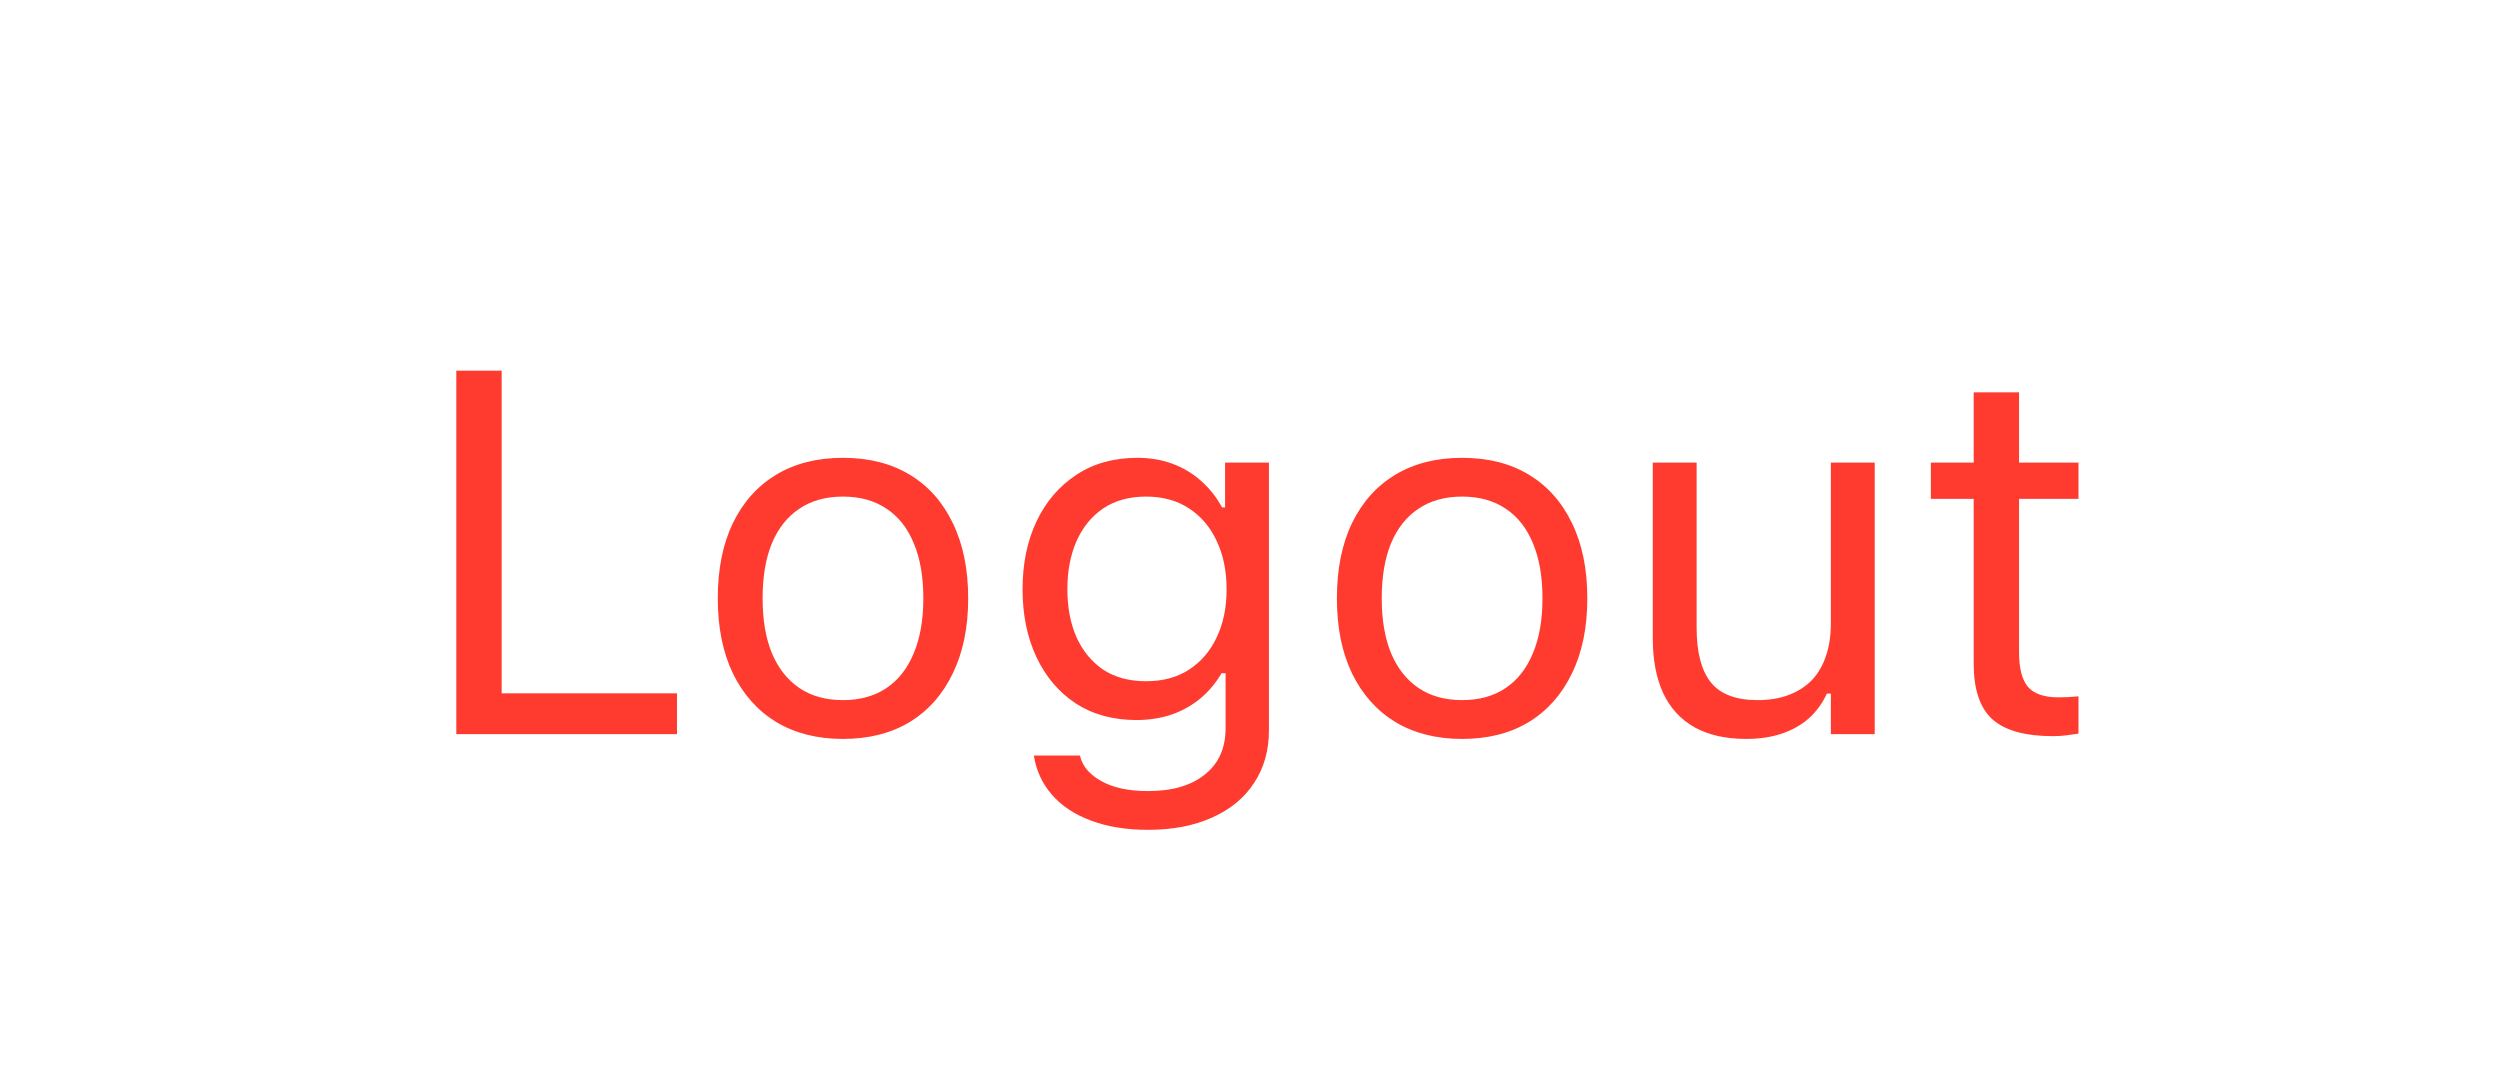 <svg width="63" height="27" viewBox="0 0 63 27" fill="none" xmlns="http://www.w3.org/2000/svg">
<g filter="url(#filter0_dd_513_7158)">
<rect x="3" y="2" width="57" height="22" rx="5" fill="white"/>
<path d="M11.499 18V8.84H12.642V16.972H17.06V18H11.499ZM21.243 18.121C20.595 18.121 20.035 17.979 19.561 17.695C19.091 17.408 18.727 16.999 18.469 16.47C18.215 15.941 18.088 15.313 18.088 14.585V14.572C18.088 13.84 18.215 13.21 18.469 12.681C18.727 12.152 19.091 11.745 19.561 11.462C20.035 11.178 20.595 11.037 21.243 11.037C21.894 11.037 22.455 11.178 22.925 11.462C23.395 11.745 23.756 12.152 24.01 12.681C24.268 13.21 24.398 13.84 24.398 14.572V14.585C24.398 15.313 24.268 15.941 24.01 16.47C23.756 16.999 23.395 17.408 22.925 17.695C22.455 17.979 21.894 18.121 21.243 18.121ZM21.243 17.143C21.674 17.143 22.04 17.041 22.341 16.838C22.641 16.635 22.87 16.343 23.026 15.962C23.187 15.582 23.268 15.122 23.268 14.585V14.572C23.268 14.031 23.187 13.569 23.026 13.188C22.87 12.808 22.641 12.518 22.341 12.319C22.04 12.116 21.674 12.014 21.243 12.014C20.811 12.014 20.445 12.116 20.145 12.319C19.844 12.518 19.613 12.808 19.453 13.188C19.296 13.569 19.218 14.031 19.218 14.572V14.585C19.218 15.122 19.296 15.582 19.453 15.962C19.613 16.343 19.844 16.635 20.145 16.838C20.445 17.041 20.811 17.143 21.243 17.143ZM28.93 20.412C28.38 20.412 27.899 20.334 27.489 20.177C27.078 20.025 26.75 19.807 26.505 19.523C26.264 19.244 26.113 18.918 26.054 18.546L26.067 18.54H27.209L27.216 18.546C27.275 18.804 27.453 19.016 27.749 19.181C28.045 19.35 28.439 19.435 28.93 19.435C29.543 19.435 30.021 19.295 30.364 19.016C30.711 18.741 30.885 18.351 30.885 17.848V16.464H30.783C30.639 16.713 30.459 16.927 30.244 17.105C30.028 17.283 29.785 17.418 29.514 17.511C29.243 17.6 28.951 17.645 28.638 17.645C28.049 17.645 27.54 17.505 27.108 17.226C26.68 16.942 26.35 16.553 26.118 16.058C25.885 15.562 25.769 14.995 25.769 14.356V14.344C25.769 13.705 25.885 13.138 26.118 12.643C26.355 12.143 26.689 11.752 27.121 11.468C27.552 11.181 28.066 11.037 28.663 11.037C28.985 11.037 29.281 11.087 29.552 11.189C29.823 11.29 30.062 11.434 30.269 11.621C30.481 11.807 30.656 12.029 30.796 12.287H30.872V11.157H31.977V17.905C31.977 18.413 31.852 18.855 31.602 19.231C31.357 19.608 31.005 19.898 30.548 20.101C30.091 20.308 29.552 20.412 28.93 20.412ZM28.879 16.667C29.302 16.667 29.664 16.57 29.964 16.375C30.269 16.176 30.502 15.903 30.663 15.556C30.828 15.209 30.91 14.809 30.91 14.356V14.344C30.91 13.891 30.828 13.489 30.663 13.138C30.502 12.787 30.269 12.511 29.964 12.312C29.664 12.114 29.302 12.014 28.879 12.014C28.456 12.014 28.096 12.114 27.8 12.312C27.508 12.511 27.284 12.787 27.127 13.138C26.975 13.489 26.898 13.891 26.898 14.344V14.356C26.898 14.809 26.975 15.209 27.127 15.556C27.284 15.903 27.508 16.176 27.8 16.375C28.096 16.57 28.456 16.667 28.879 16.667ZM36.845 18.121C36.198 18.121 35.637 17.979 35.163 17.695C34.693 17.408 34.329 16.999 34.071 16.47C33.817 15.941 33.69 15.313 33.69 14.585V14.572C33.69 13.84 33.817 13.21 34.071 12.681C34.329 12.152 34.693 11.745 35.163 11.462C35.637 11.178 36.198 11.037 36.845 11.037C37.497 11.037 38.058 11.178 38.527 11.462C38.997 11.745 39.359 12.152 39.613 12.681C39.871 13.21 40 13.84 40 14.572V14.585C40 15.313 39.871 15.941 39.613 16.47C39.359 16.999 38.997 17.408 38.527 17.695C38.058 17.979 37.497 18.121 36.845 18.121ZM36.845 17.143C37.277 17.143 37.643 17.041 37.943 16.838C38.244 16.635 38.472 16.343 38.629 15.962C38.79 15.582 38.87 15.122 38.87 14.585V14.572C38.87 14.031 38.79 13.569 38.629 13.188C38.472 12.808 38.244 12.518 37.943 12.319C37.643 12.116 37.277 12.014 36.845 12.014C36.414 12.014 36.047 12.116 35.747 12.319C35.447 12.518 35.216 12.808 35.055 13.188C34.899 13.569 34.82 14.031 34.82 14.572V14.585C34.82 15.122 34.899 15.582 35.055 15.962C35.216 16.343 35.447 16.635 35.747 16.838C36.047 17.041 36.414 17.143 36.845 17.143ZM44.005 18.121C43.489 18.121 43.055 18.023 42.704 17.829C42.353 17.63 42.088 17.342 41.911 16.965C41.737 16.584 41.65 16.125 41.65 15.588V11.157H42.755V15.321C42.755 15.935 42.873 16.392 43.11 16.692C43.352 16.993 43.745 17.143 44.291 17.143C44.592 17.143 44.856 17.099 45.084 17.01C45.317 16.921 45.512 16.794 45.669 16.629C45.825 16.46 45.941 16.256 46.018 16.02C46.098 15.778 46.138 15.508 46.138 15.207V11.157H47.243V18H46.138V16.978H46.037C45.927 17.219 45.776 17.427 45.586 17.6C45.395 17.769 45.167 17.898 44.9 17.987C44.638 18.076 44.34 18.121 44.005 18.121ZM51.737 18.051C51.034 18.051 50.524 17.909 50.207 17.625C49.894 17.342 49.737 16.874 49.737 16.223V12.071H48.658V11.157H49.737V9.386H50.88V11.157H52.378V12.071H50.88V15.943C50.88 16.345 50.956 16.635 51.108 16.813C51.261 16.986 51.515 17.073 51.87 17.073C51.967 17.073 52.05 17.071 52.118 17.067C52.19 17.063 52.276 17.056 52.378 17.048V17.987C52.272 18.004 52.166 18.019 52.06 18.032C51.955 18.044 51.847 18.051 51.737 18.051Z" fill="#FF3B30"/>
</g>
<defs>
<filter id="filter0_dd_513_7158" x="0.5" y="0" width="62" height="27" filterUnits="userSpaceOnUse" color-interpolation-filters="sRGB">
<feFlood flood-opacity="0" result="BackgroundImageFix"/>
<feColorMatrix in="SourceAlpha" type="matrix" values="0 0 0 0 0 0 0 0 0 0 0 0 0 0 0 0 0 0 127 0" result="hardAlpha"/>
<feMorphology radius="0.5" operator="dilate" in="SourceAlpha" result="effect1_dropShadow_513_7158"/>
<feOffset/>
<feComposite in2="hardAlpha" operator="out"/>
<feColorMatrix type="matrix" values="0 0 0 0 0 0 0 0 0 0 0 0 0 0 0 0 0 0 0.05 0"/>
<feBlend mode="normal" in2="BackgroundImageFix" result="effect1_dropShadow_513_7158"/>
<feColorMatrix in="SourceAlpha" type="matrix" values="0 0 0 0 0 0 0 0 0 0 0 0 0 0 0 0 0 0 127 0" result="hardAlpha"/>
<feOffset dy="0.5"/>
<feGaussianBlur stdDeviation="1.25"/>
<feComposite in2="hardAlpha" operator="out"/>
<feColorMatrix type="matrix" values="0 0 0 0 0 0 0 0 0 0 0 0 0 0 0 0 0 0 0.3 0"/>
<feBlend mode="normal" in2="effect1_dropShadow_513_7158" result="effect2_dropShadow_513_7158"/>
<feBlend mode="normal" in="SourceGraphic" in2="effect2_dropShadow_513_7158" result="shape"/>
</filter>
</defs>
</svg>

